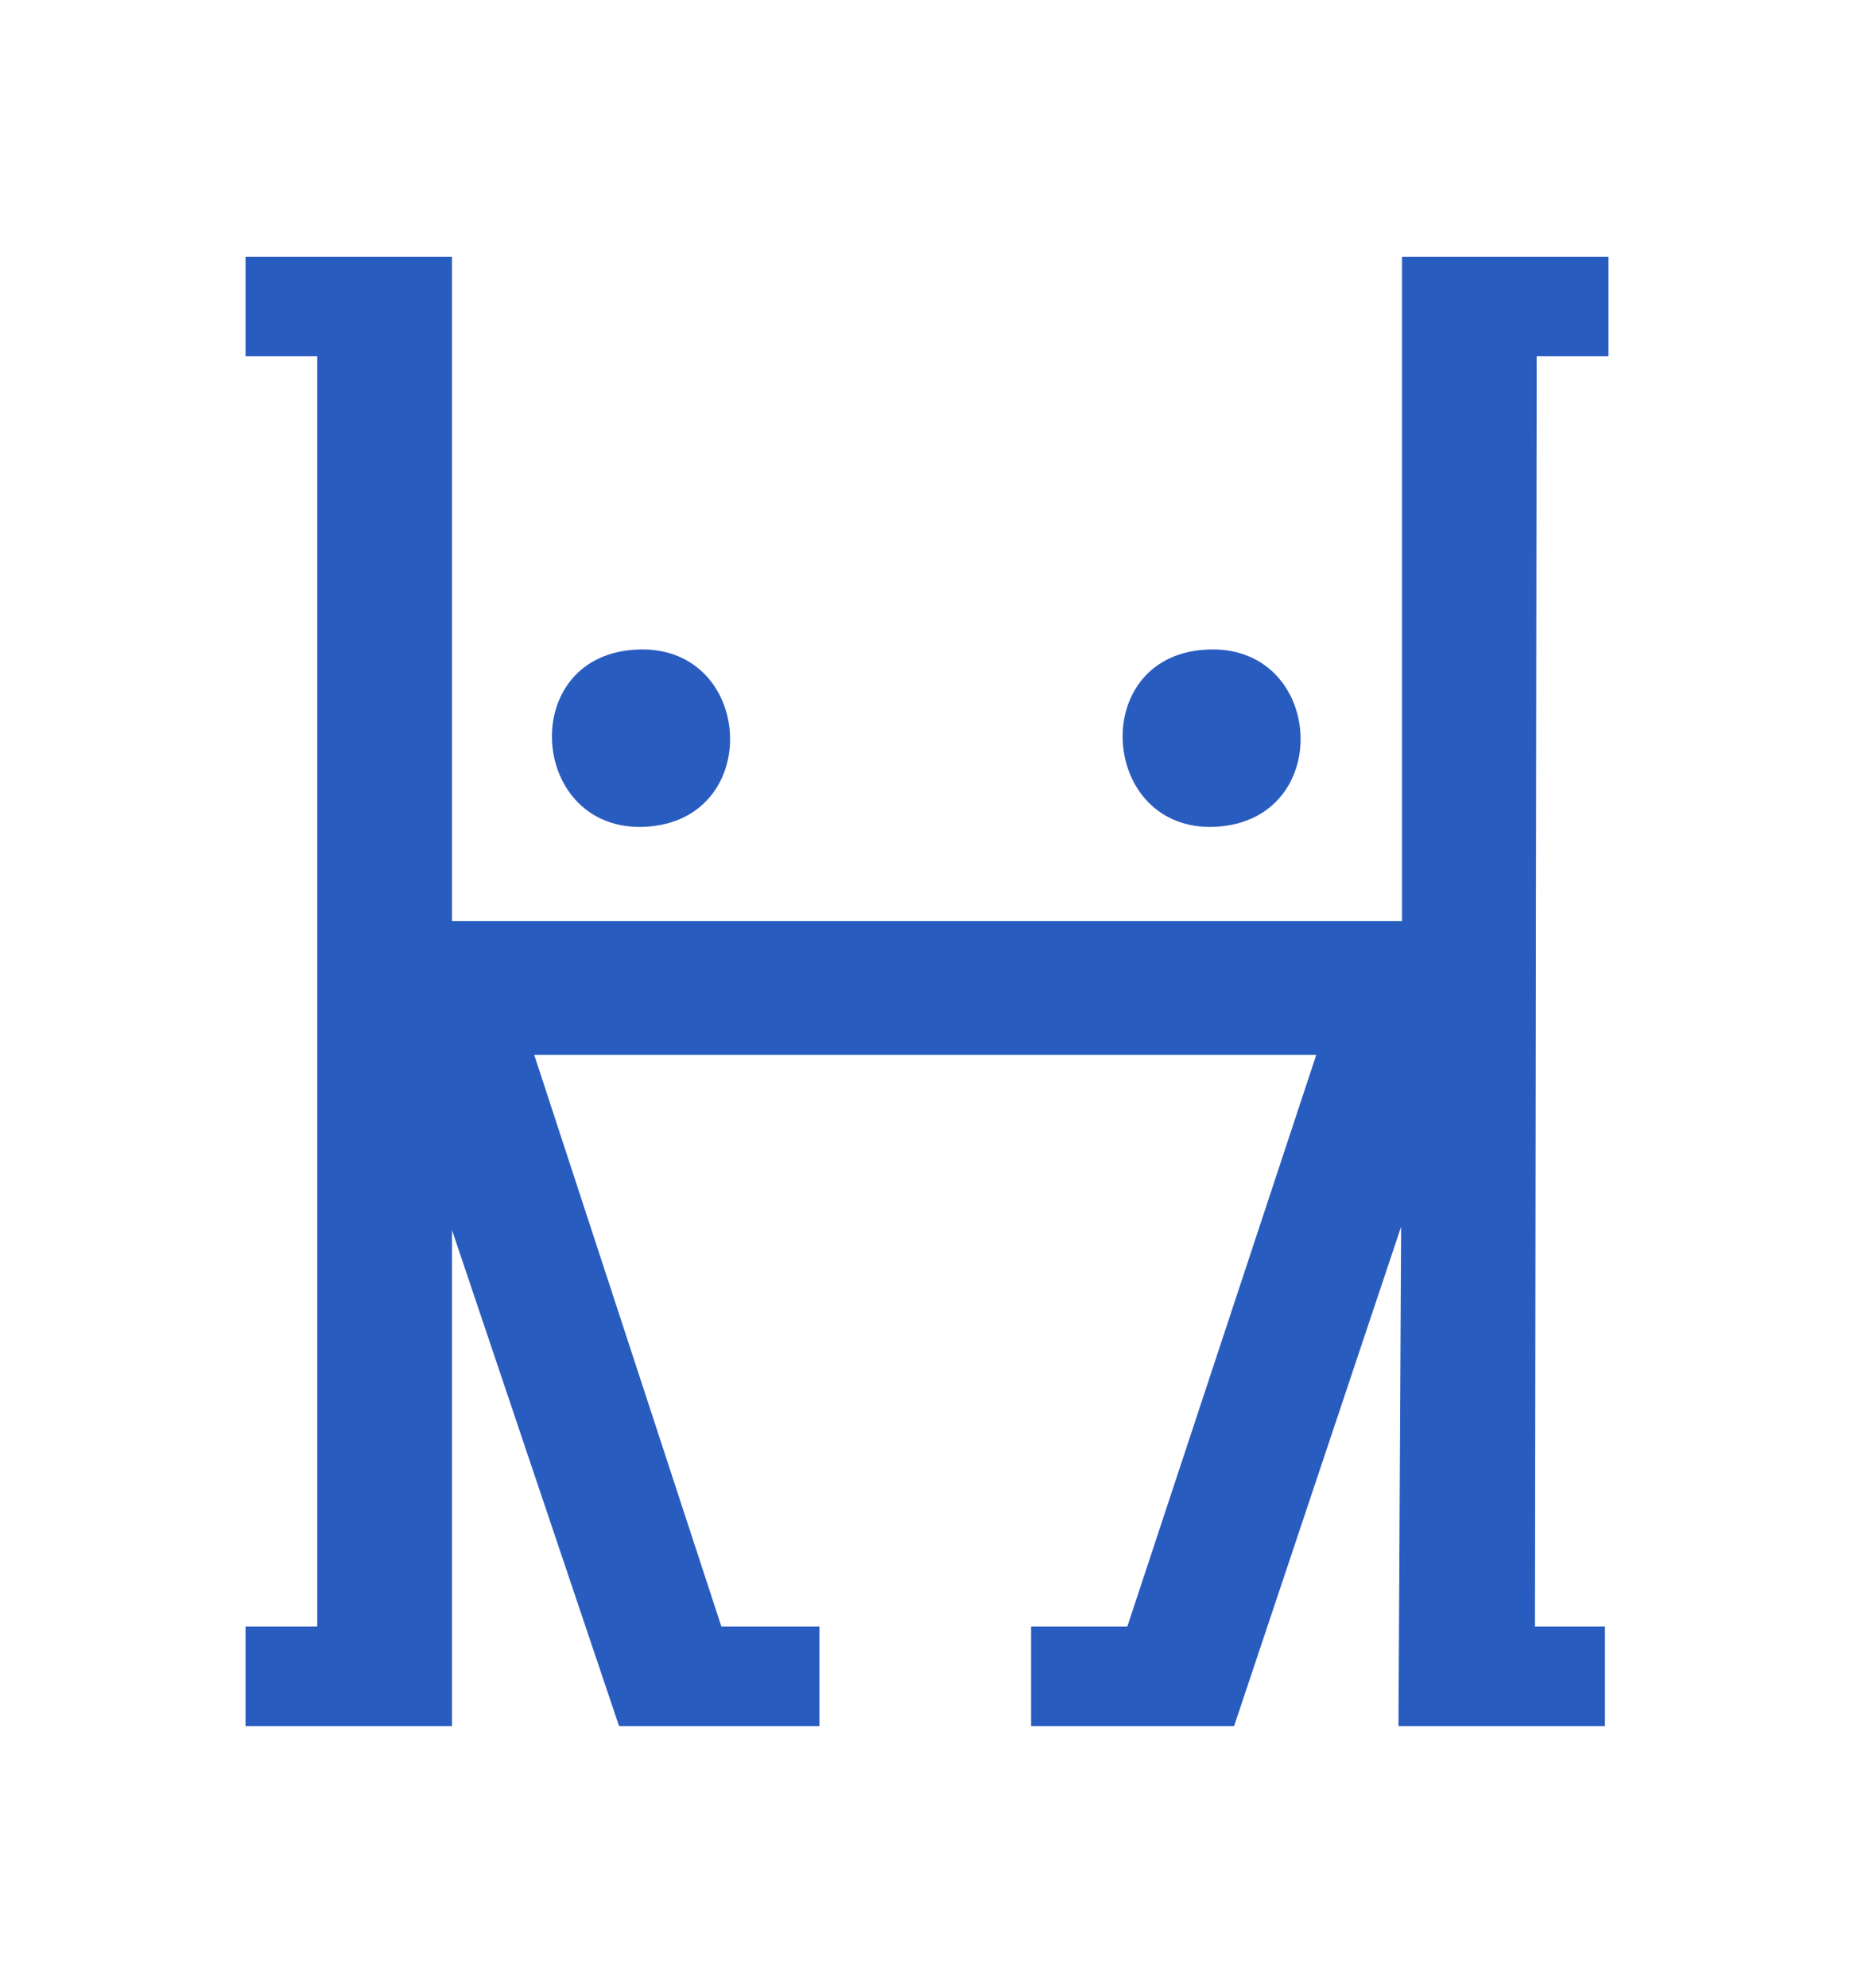 <?xml version="1.0" encoding="UTF-8"?><svg id="Layer_1" xmlns="http://www.w3.org/2000/svg" viewBox="0 0 279.98 300"><defs><style>.cls-1{fill:#295cbf;}</style></defs><g id="BjHboN"><polygon class="cls-1" points="68.26 38.74 68.26 139 211.72 139 211.72 38.74 242.9 38.74 242.9 53.77 232.06 53.77 231.8 245.48 242.37 245.48 242.37 260.51 211.19 260.51 211.59 185.12 186.36 260.51 155.71 260.51 155.71 245.48 170.24 245.48 198.77 159.21 80.68 159.21 108.94 245.48 123.74 245.48 123.74 260.51 93.49 260.51 68.26 185.64 68.26 260.51 37.08 260.51 37.08 245.48 47.91 245.48 47.91 53.77 37.08 53.77 37.08 38.74 68.26 38.74"/><path class="cls-1" d="M94.88,98.14c18.67-2.21,21,24.91,3.33,26.58-17.84,1.69-20.43-24.56-3.33-26.58Z"/><path class="cls-1" d="M181.01,98.14c18.7-2.21,21.03,24.9,3.33,26.58-17.8,1.69-20.33-24.57-3.33-26.58Z"/></g></svg>